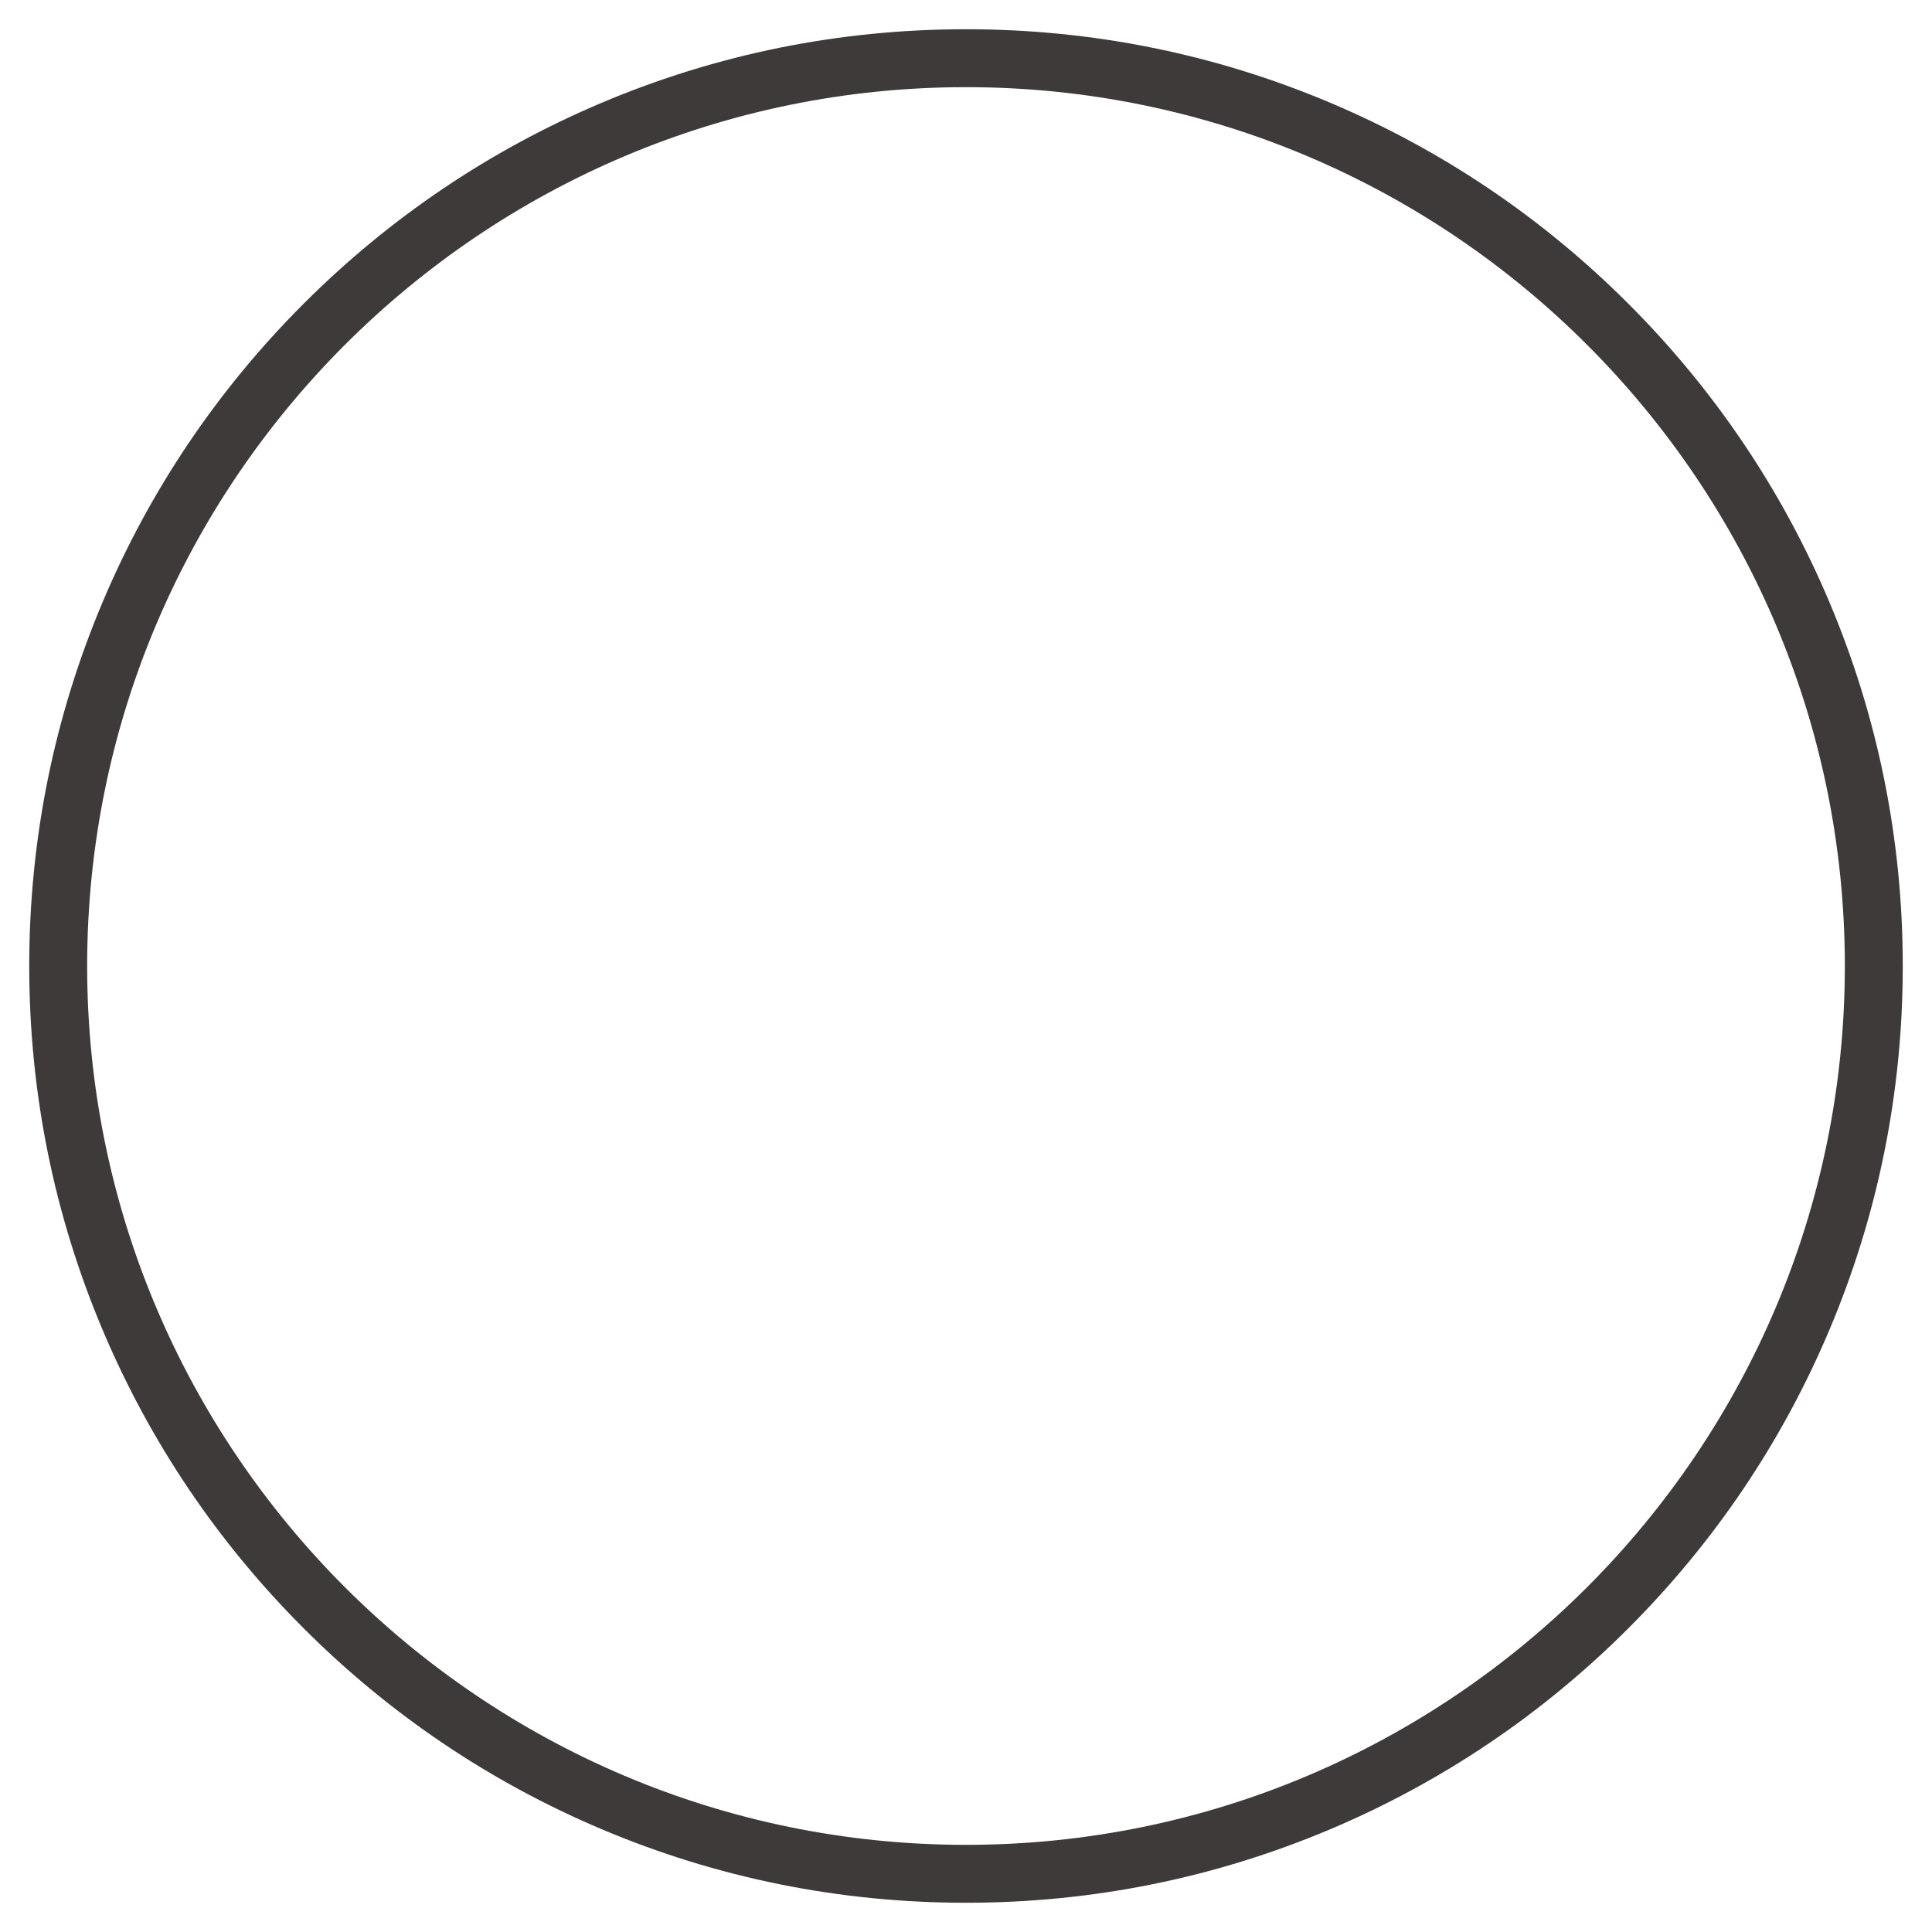 <?xml version="1.0" standalone="no"?><!DOCTYPE svg PUBLIC "-//W3C//DTD SVG 1.1//EN" "http://www.w3.org/Graphics/SVG/1.1/DTD/svg11.dtd"><svg t="1718756967493" class="icon" viewBox="0 0 1024 1024" version="1.1" xmlns="http://www.w3.org/2000/svg" p-id="8936" xmlns:xlink="http://www.w3.org/1999/xlink" width="200" height="200"><path d="M512 1008.504c-66.996 0-132.008-13.134-193.228-39.038-59.119-25.015-112.218-60.821-157.817-106.421-45.601-45.601-81.405-98.698-106.421-157.818-25.904-61.22-39.038-126.231-39.038-193.228s13.134-132.008 39.038-193.228c25.016-59.119 60.82-112.218 106.421-157.817 45.601-45.601 98.698-81.405 157.817-106.421C379.992 28.63 445.004 15.496 512 15.496c66.997 0 132.008 13.134 193.228 39.038 59.119 25.015 112.217 60.82 157.817 106.421s81.406 98.698 106.421 157.817c25.904 61.22 39.038 126.231 39.038 193.228s-13.134 132.006-39.038 193.228c-25.015 59.119-60.821 112.218-106.421 157.818s-98.697 81.406-157.817 106.421C644.008 995.37 578.997 1008.504 512 1008.504zM512 46.195c-256.846 0-465.805 208.959-465.805 465.805 0 256.847 208.959 465.806 465.805 465.806s465.805-208.959 465.805-465.806C977.805 255.154 768.846 46.195 512 46.195z" fill="#3E3A39" p-id="8937"></path></svg>